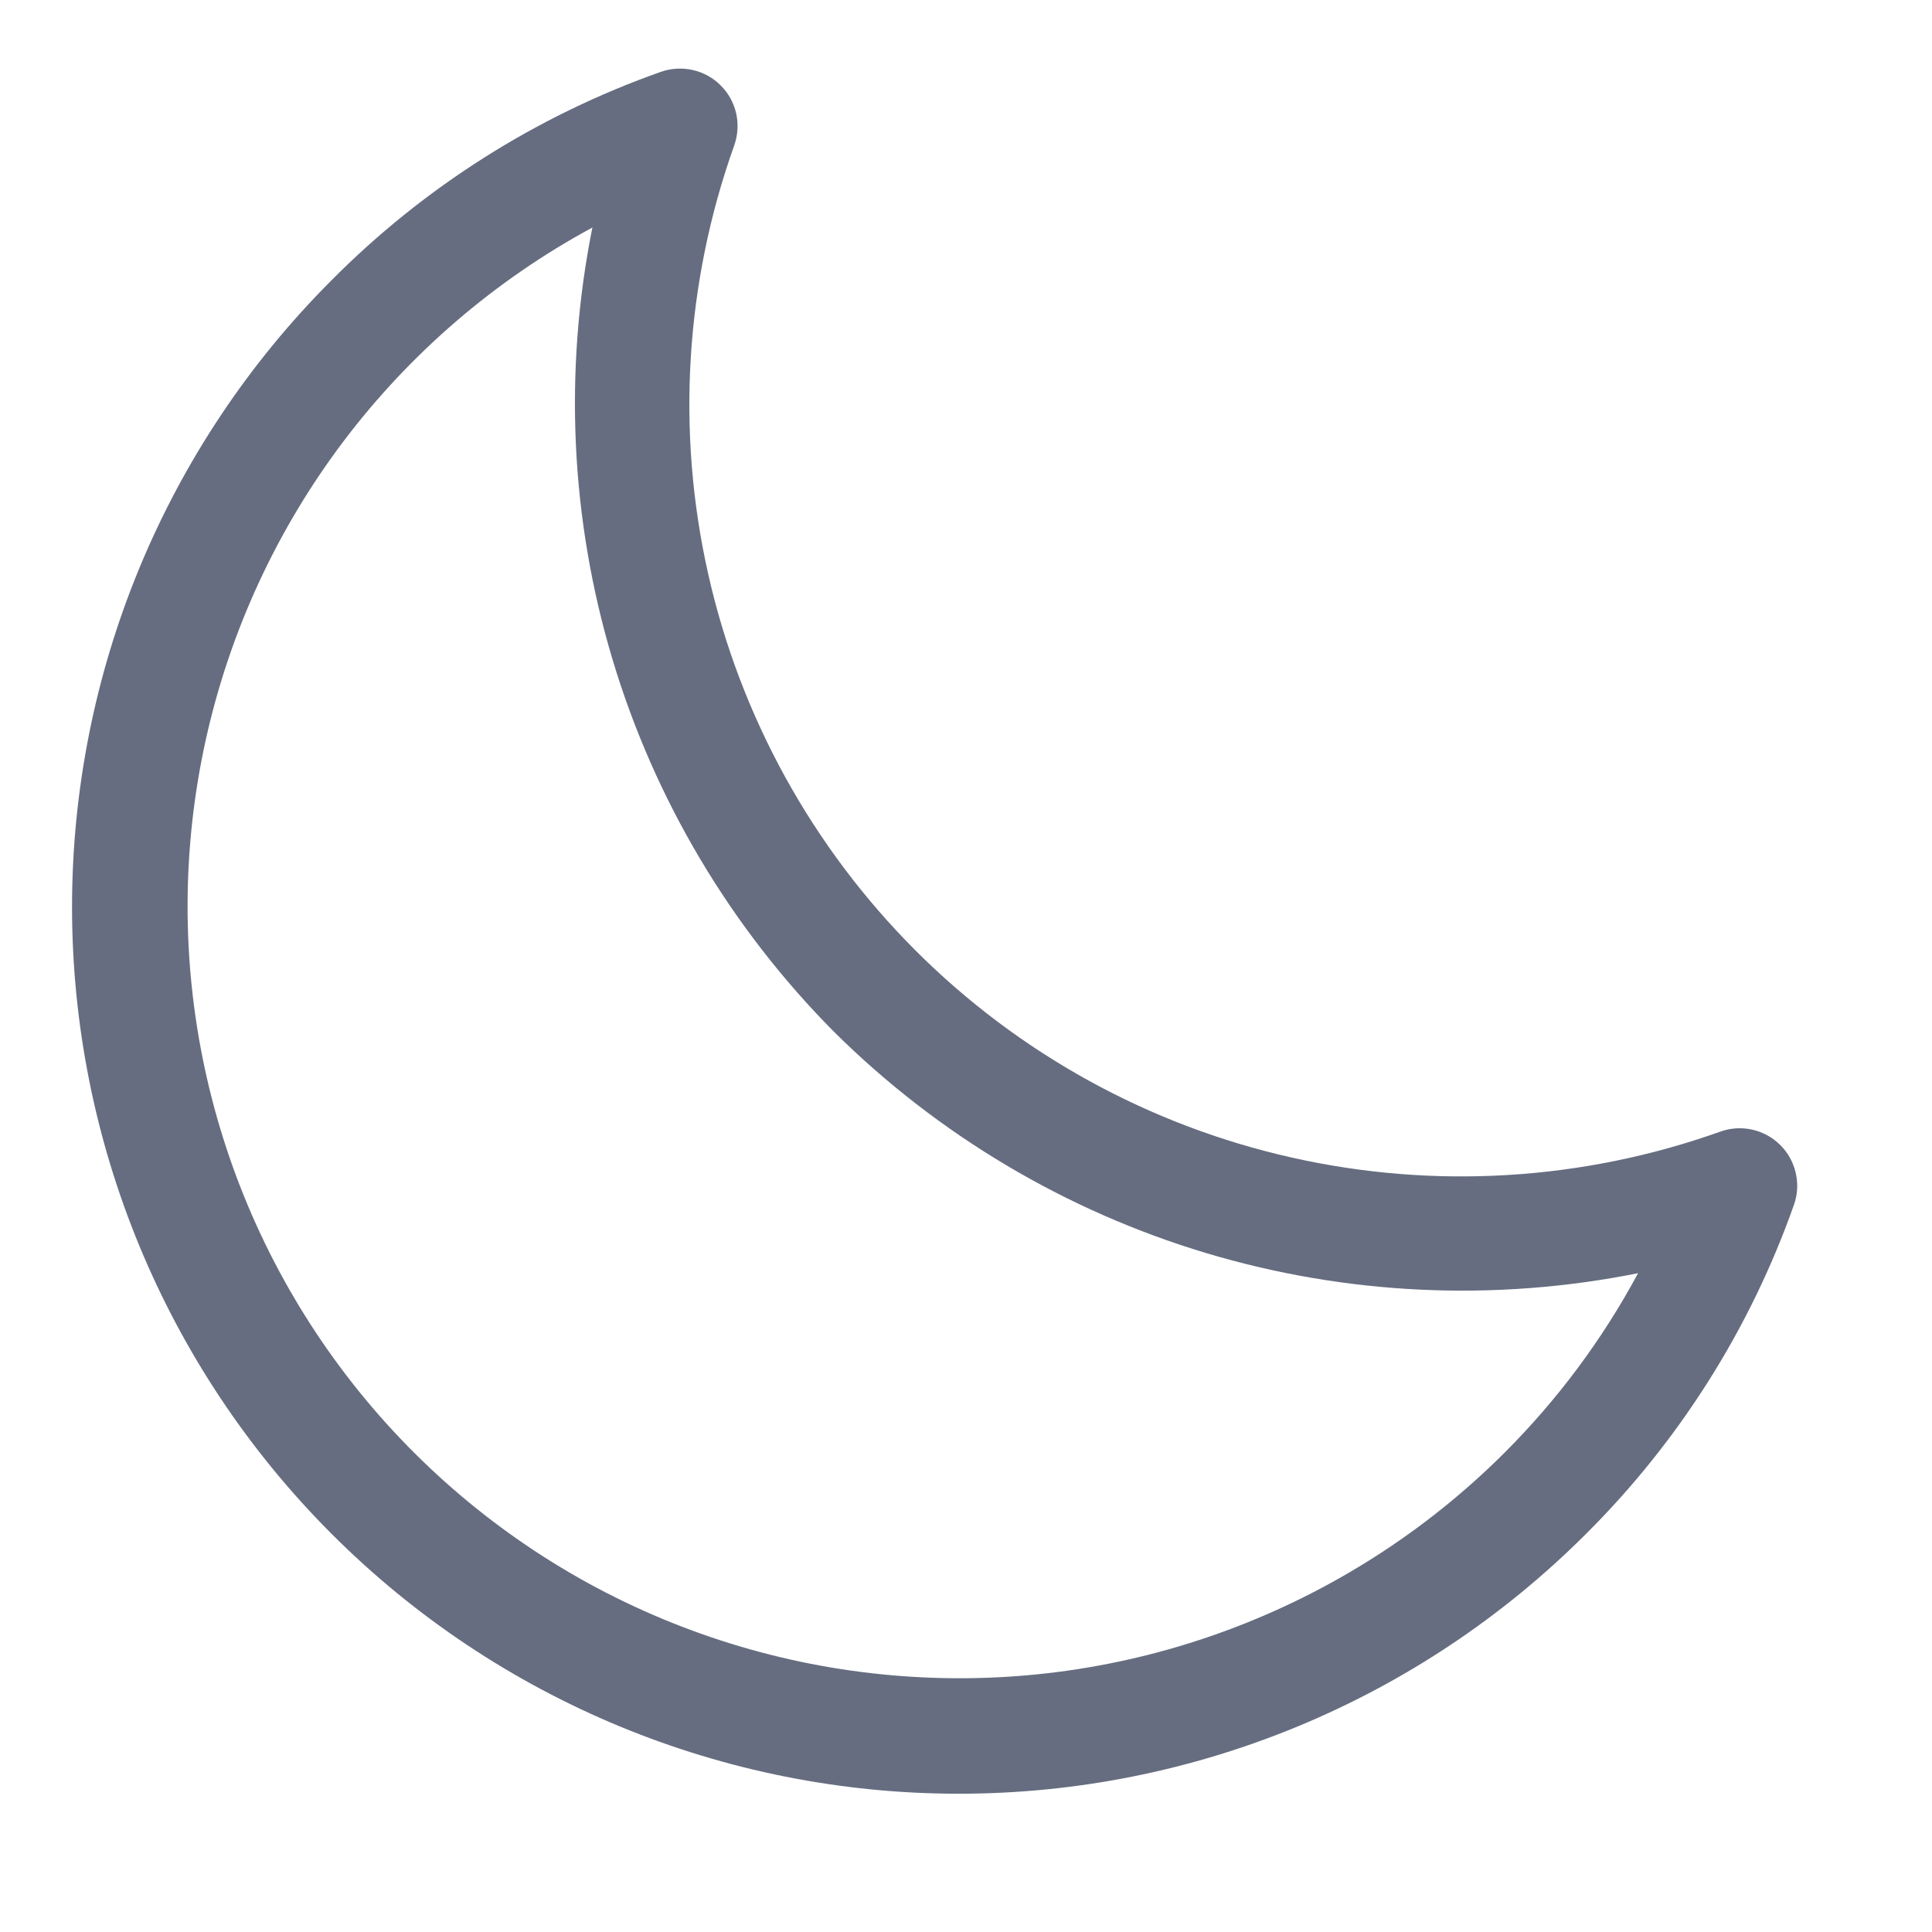 <svg width="21" height="21" viewBox="0 0 21 21" fill="none" xmlns="http://www.w3.org/2000/svg">
<g clip-path="url(#clip0_1_1869)">
<path d="M19.351 12.446C19.268 12.363 19.162 12.305 19.047 12.279C18.931 12.253 18.811 12.26 18.7 12.3C17.205 12.833 15.589 12.931 14.04 12.582C12.491 12.234 11.073 11.453 9.95 10.33C8.828 9.207 8.047 7.789 7.698 6.24C7.349 4.691 7.447 3.075 7.981 1.58C8.02 1.469 8.028 1.348 8.002 1.233C7.976 1.118 7.918 1.012 7.834 0.929C7.751 0.845 7.645 0.787 7.53 0.761C7.415 0.735 7.294 0.742 7.183 0.781C5.835 1.257 4.611 2.031 3.604 3.046C1.797 4.853 0.783 7.305 0.783 9.86C0.784 12.416 1.799 14.867 3.606 16.674C5.413 18.482 7.864 19.497 10.42 19.497C12.976 19.498 15.427 18.483 17.235 16.677C18.249 15.669 19.023 14.445 19.499 13.097C19.539 12.986 19.546 12.865 19.519 12.75C19.493 12.635 19.435 12.53 19.351 12.446ZM16.351 15.793C15.499 16.643 14.474 17.299 13.345 17.718C12.217 18.137 11.012 18.308 9.812 18.219C8.611 18.131 7.444 17.785 6.389 17.206C5.334 16.626 4.416 15.826 3.698 14.861C2.979 13.895 2.477 12.787 2.225 11.61C1.973 10.433 1.977 9.216 2.237 8.04C2.497 6.865 3.007 5.76 3.732 4.799C4.457 3.839 5.381 3.045 6.439 2.473C6.126 4.034 6.201 5.647 6.659 7.172C7.117 8.696 7.943 10.084 9.064 11.214C10.194 12.335 11.582 13.161 13.106 13.619C14.631 14.077 16.244 14.152 17.805 13.839C17.419 14.558 16.929 15.216 16.351 15.793Z" fill="#666D80"/>
</g>
<defs>
<clipPath id="clip0_1_1869">
<rect x="0.16" y="0.121" width="20" height="20" rx="10" fill="white"/>
</clipPath>
</defs>
</svg>
